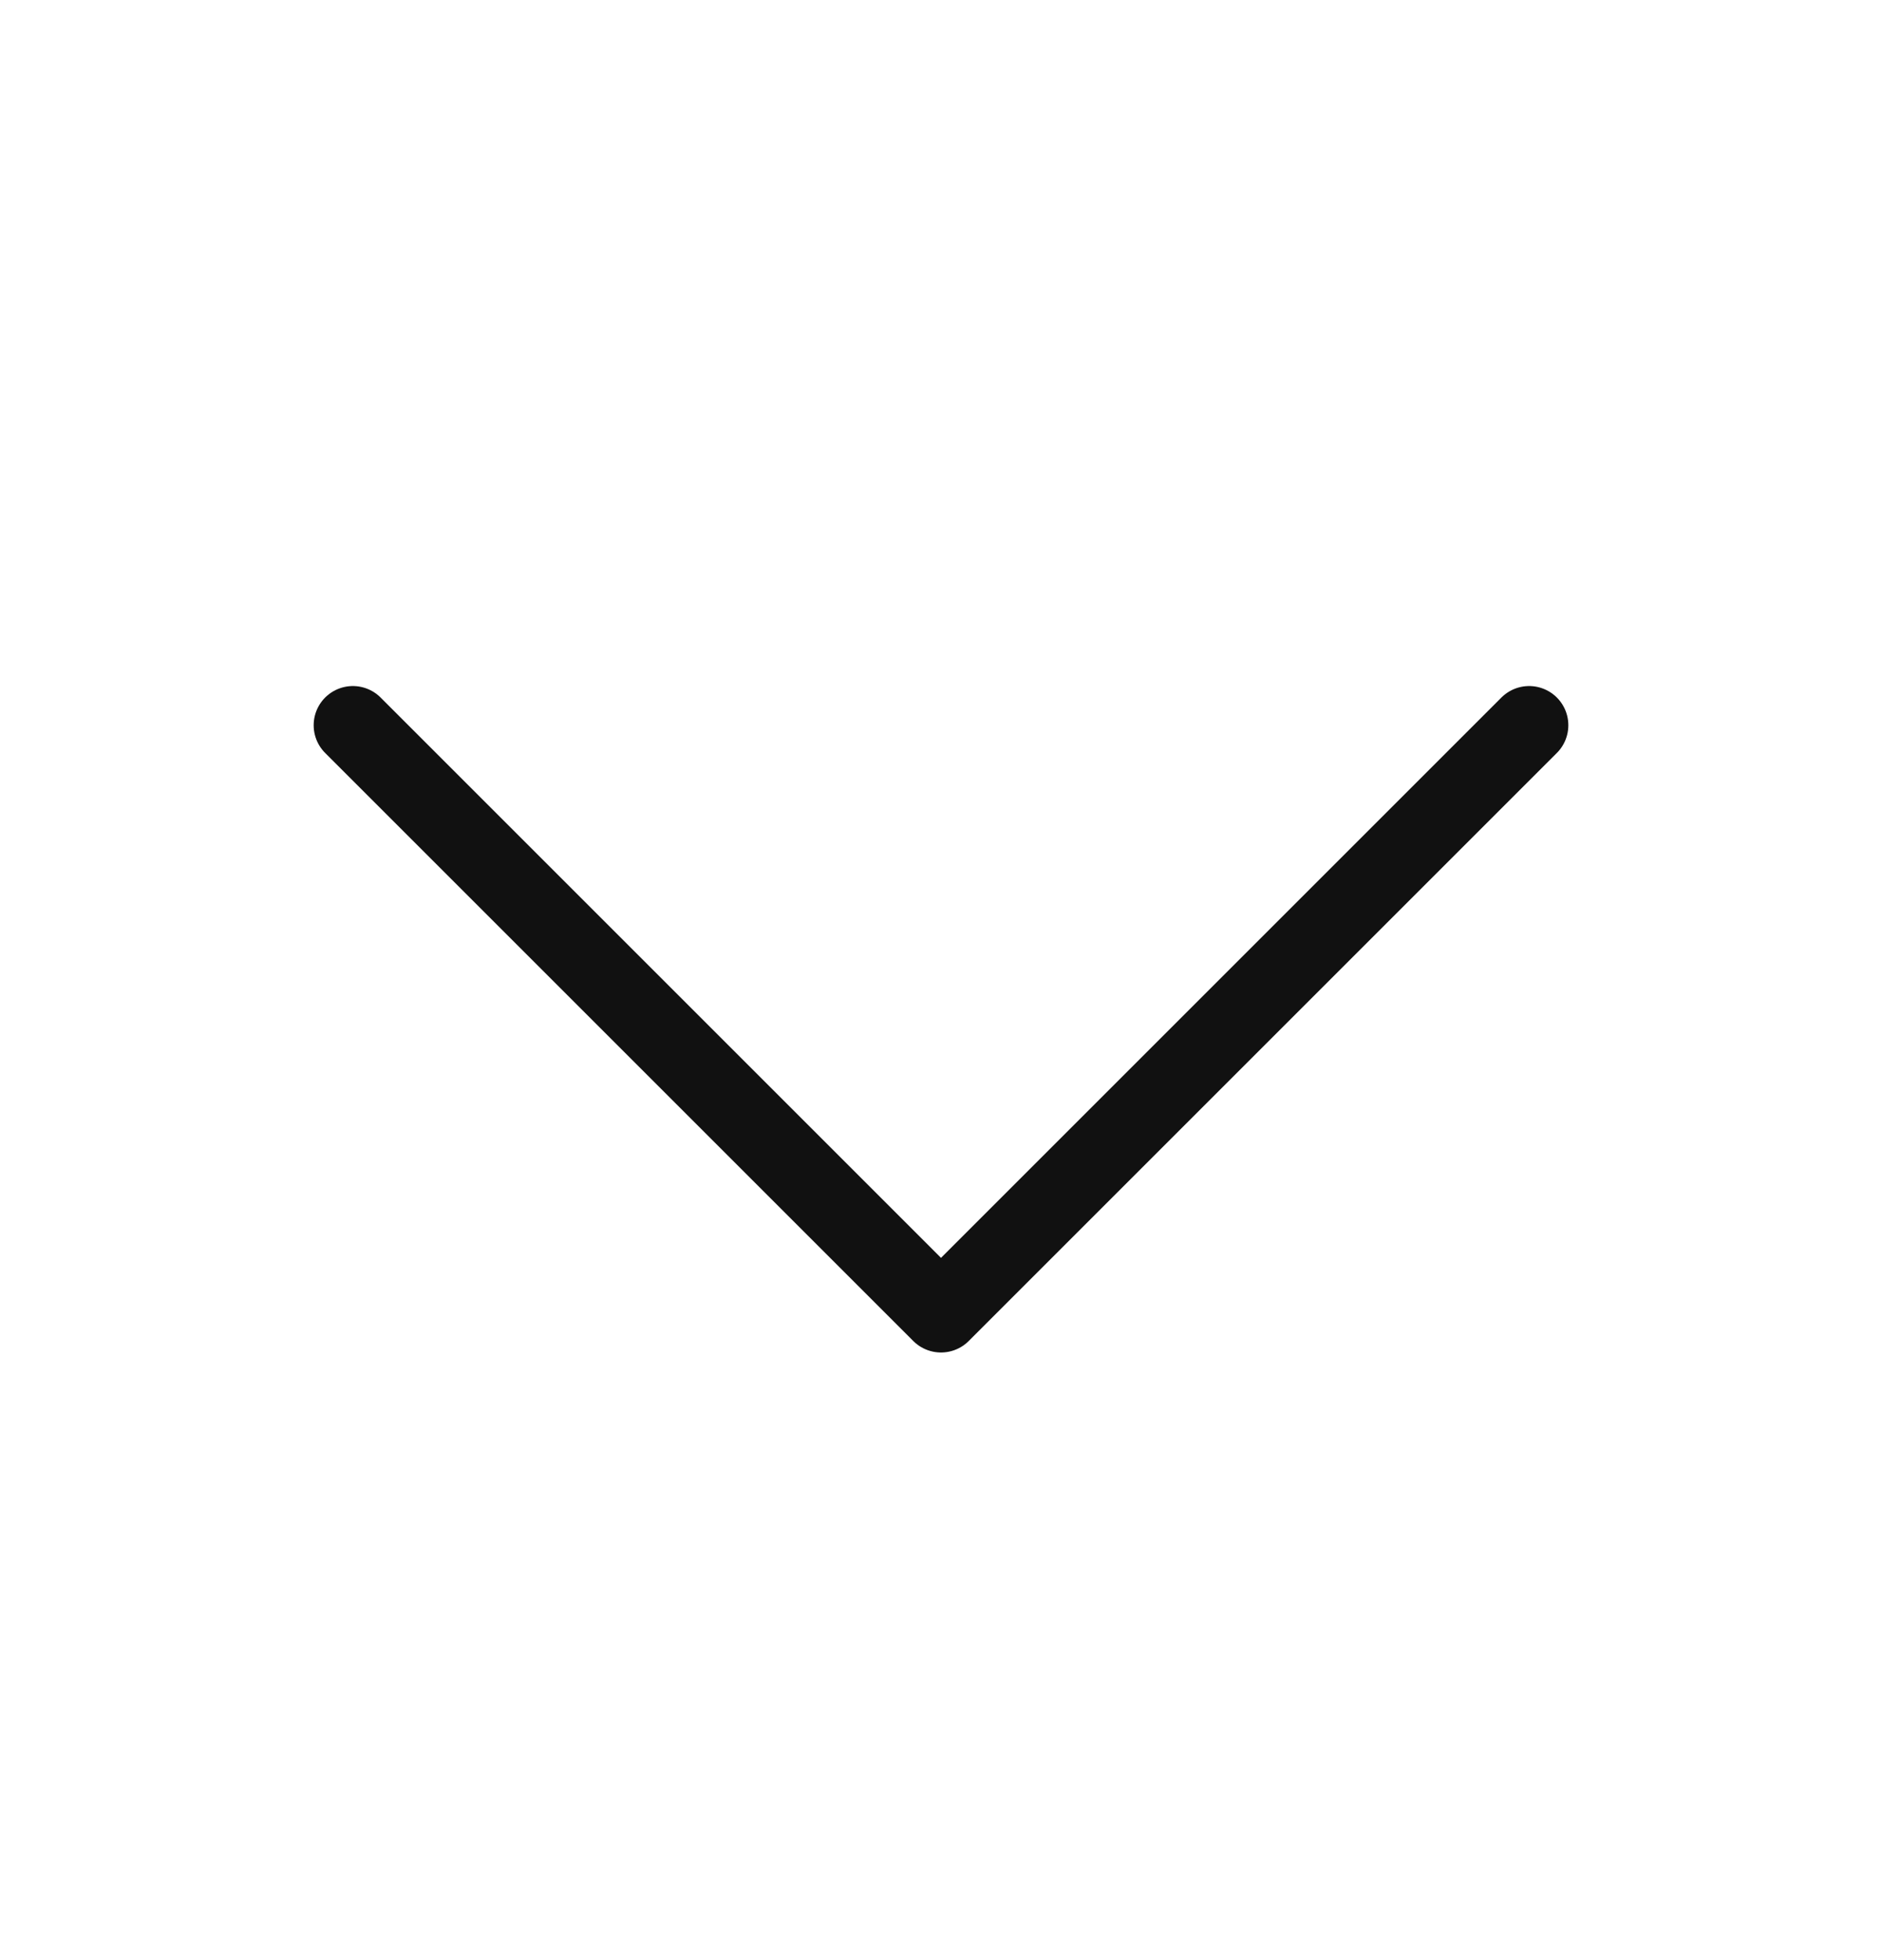 <svg width="24" height="25" viewBox="0 0 24 25" fill="none" xmlns="http://www.w3.org/2000/svg">
<path d="M4.5 9.25L12 16.75L19.5 9.25" stroke="#111111" stroke-linecap="round" stroke-linejoin="round"/>
</svg>
